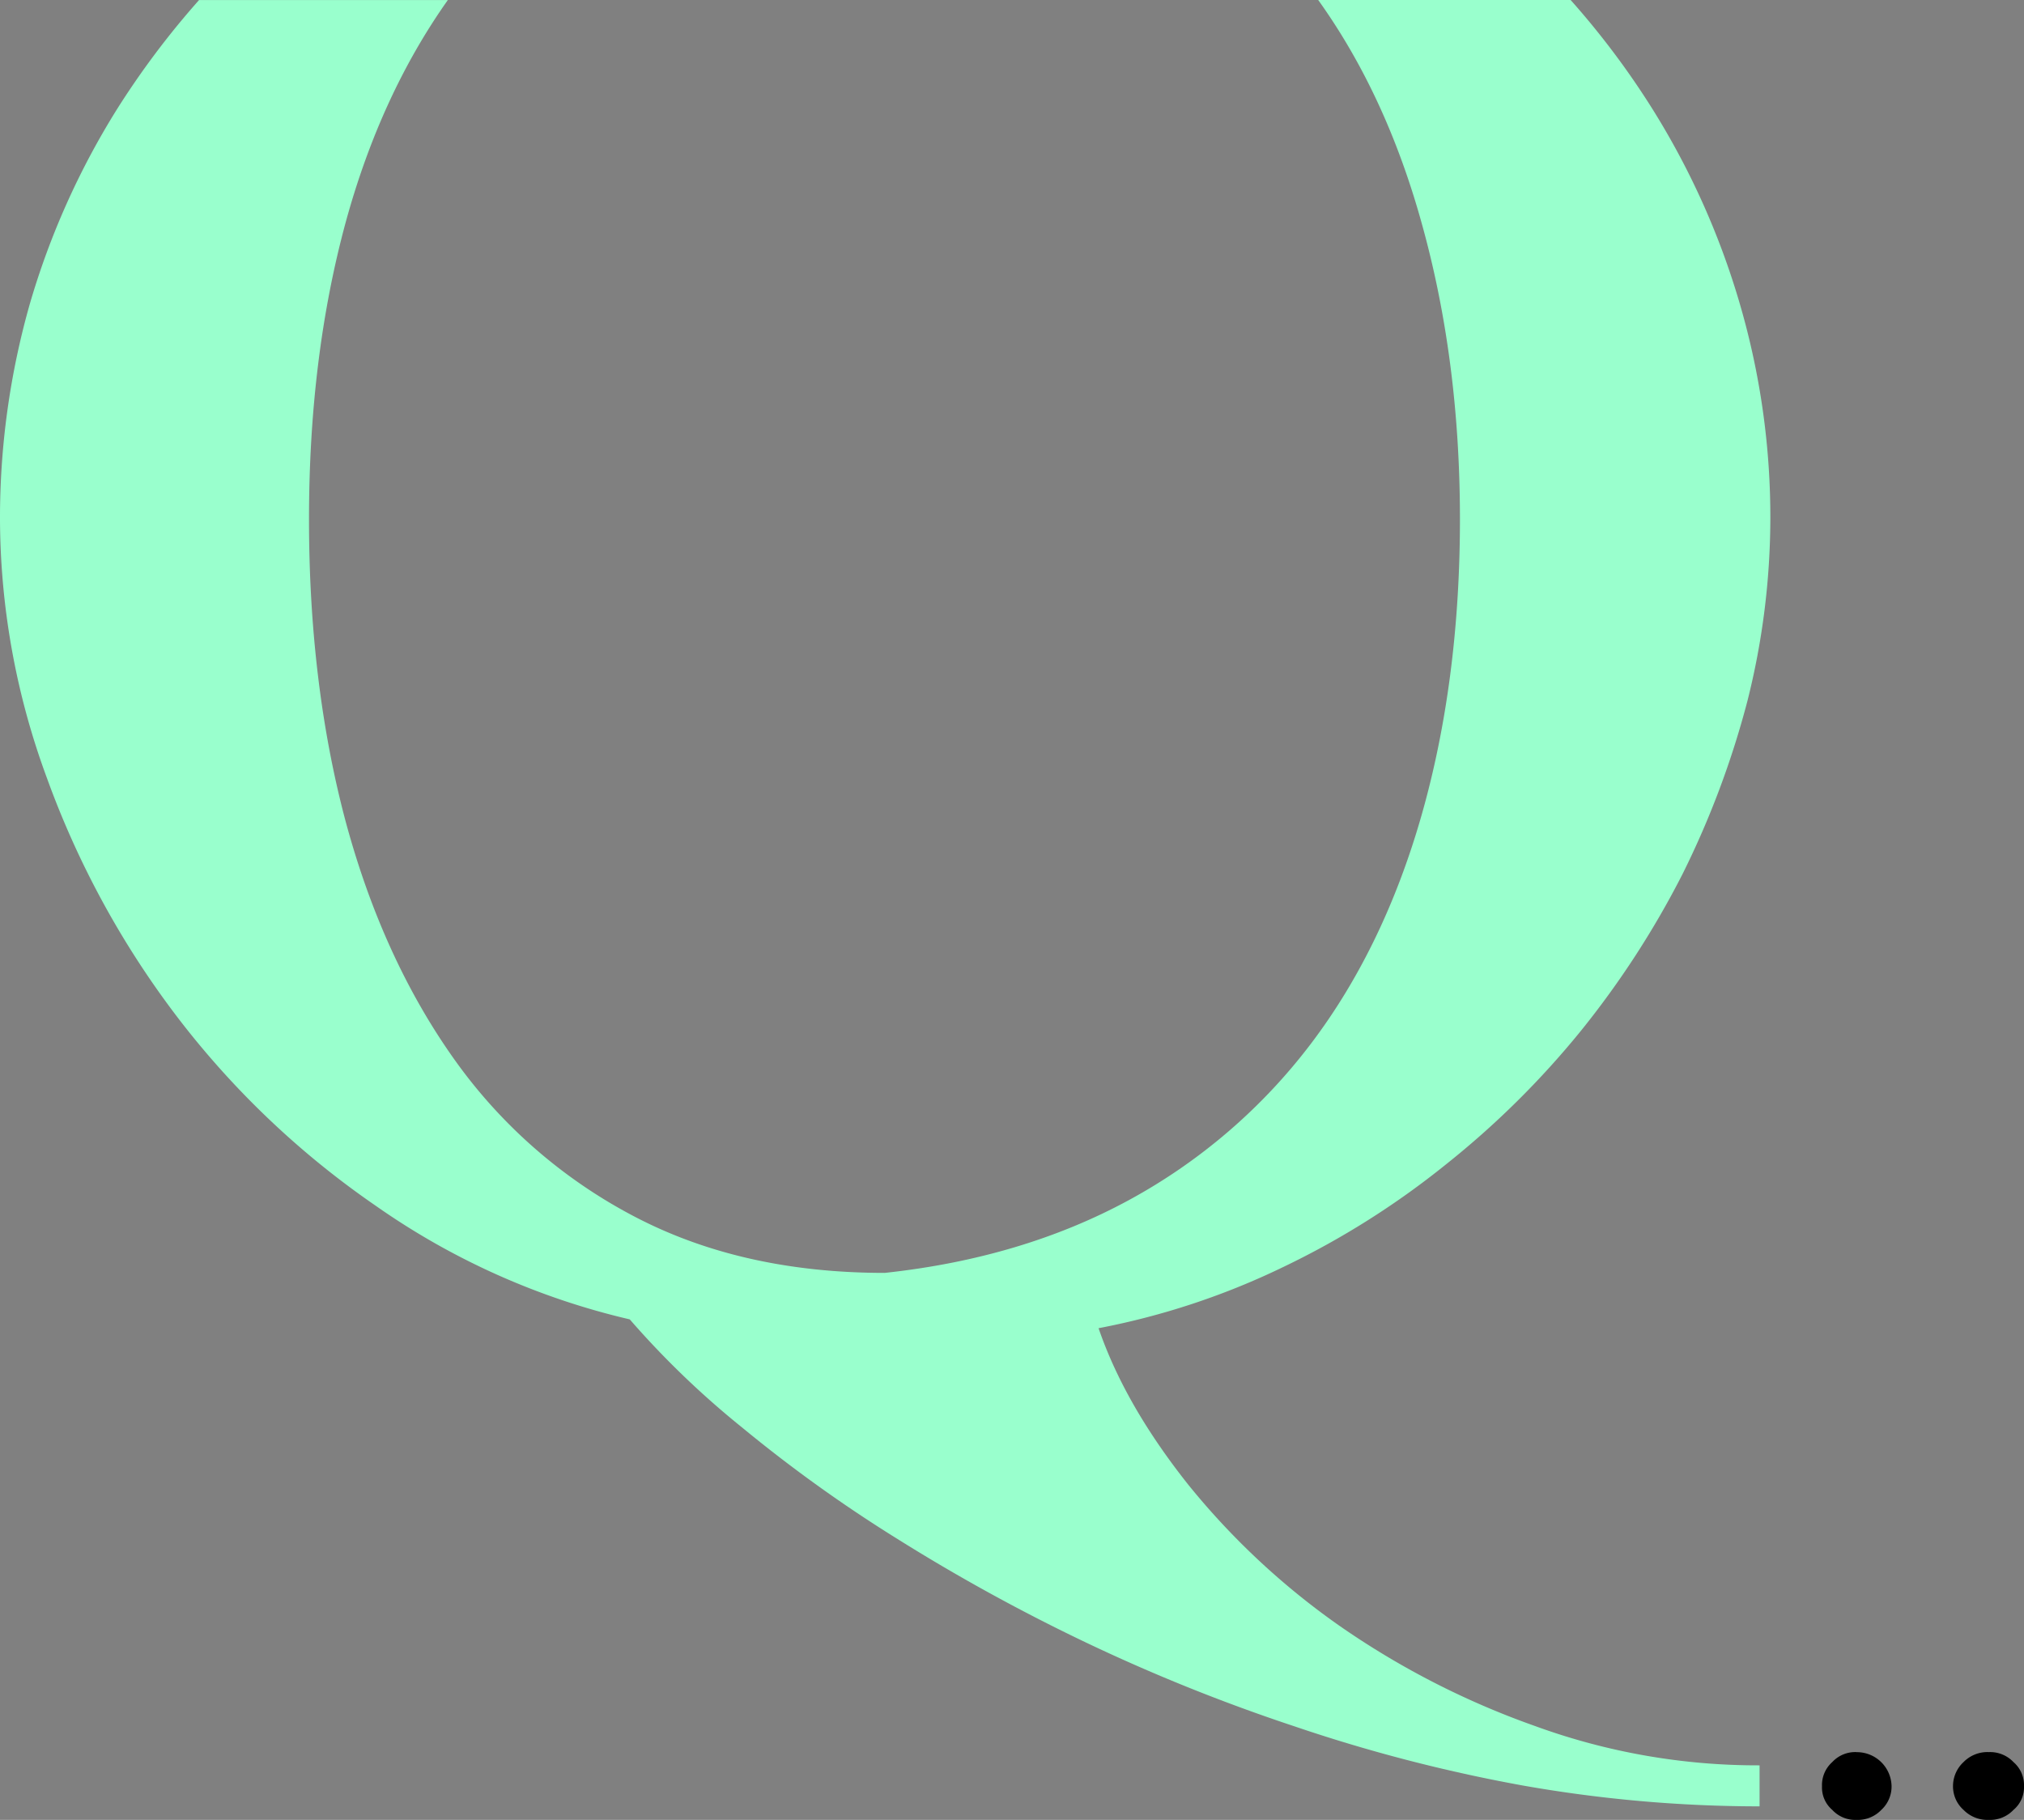 <svg xmlns="http://www.w3.org/2000/svg" viewBox="0 0 593.9 534.01"><rect x="0" y="0" width="593.9" height="534.01" fill="#808080" stroke="none"/><defs><style>.cls-1{fill:#99ffcd;}</style></defs><g id="Layer_2" data-name="Layer 2"><g id="Layer_1-2" data-name="Layer 1"><path class="cls-1" d="M8.8,89A229.41,229.41,0,0,0,0,152.36a220.57,220.57,0,0,0,13.73,75.83,263.67,263.67,0,0,0,38,69.85,255,255,0,0,0,58.43,55.7,214.26,214.26,0,0,0,74.63,33.4,258.64,258.64,0,0,0,32.91,31.68A420.5,420.5,0,0,0,263,451.36a552.54,552.54,0,0,0,54.74,30.16,529.78,529.78,0,0,0,62,25,467.25,467.25,0,0,0,67.07,17.39,399.82,399.82,0,0,0,69.5,6.12V518a190.52,190.52,0,0,1-66-11.58,241,241,0,0,1-57.4-29.46,217.68,217.68,0,0,1-44.17-41.23c-12.31-15.5-21.12-30.67-26.39-46a218.25,218.25,0,0,0,54.39-18.05,243.77,243.77,0,0,0,47.53-30,257.33,257.33,0,0,0,39.59-39.18,264.58,264.58,0,0,0,29.92-46.18,263.5,263.5,0,0,0,19-50.77,220.55,220.55,0,0,0,6.69-53.16,223.23,223.23,0,0,0-9-63.38,228.1,228.1,0,0,0-25.52-56.91A239.68,239.68,0,0,0,460.87,0H386.8q19.86,27.72,30.31,65.3c7.4,26.42,11.28,55.37,11.28,87.07,0,31.88-3.88,61-11.28,86.9s-18.31,48.39-32.56,67.13a167,167,0,0,1-53.15,45.66Q300,369.16,259.6,373.5c-27.8,0-52.26-5.45-73.39-16.51a150.06,150.06,0,0,1-52.8-46q-21.12-29.64-32-70c-7.21-27.08-10.74-56.73-10.74-88.6q0-47.5,10.74-87.07c6.86-25.12,16.92-46.84,30-65.31h-73A246.08,246.08,0,0,0,34.32,32.06,228.24,228.24,0,0,0,8.8,89Z"/><path className="cls-1" d="M544.76,514.11a9.18,9.18,0,0,0-7.13,2.94,9,9,0,0,0-3,7.08,8.63,8.63,0,0,0,3,6.93,9.18,9.18,0,0,0,7.13,2.94,9.54,9.54,0,0,0,7.28-2.94,9.3,9.3,0,0,0,3-6.93,10.18,10.18,0,0,0-10.3-10Z"/><path className="cls-1" d="M590.82,517.05a9.44,9.44,0,0,0-7.24-2.94,9.81,9.81,0,0,0-7.43,2.94,9.61,9.61,0,0,0-3.08,7.08,9.2,9.2,0,0,0,3.08,6.93,9.81,9.81,0,0,0,7.43,2.94,9.41,9.41,0,0,0,7.24-2.94,8.66,8.66,0,0,0,3.08-6.93A8.92,8.92,0,0,0,590.82,517.05Z"/></g></g></svg>